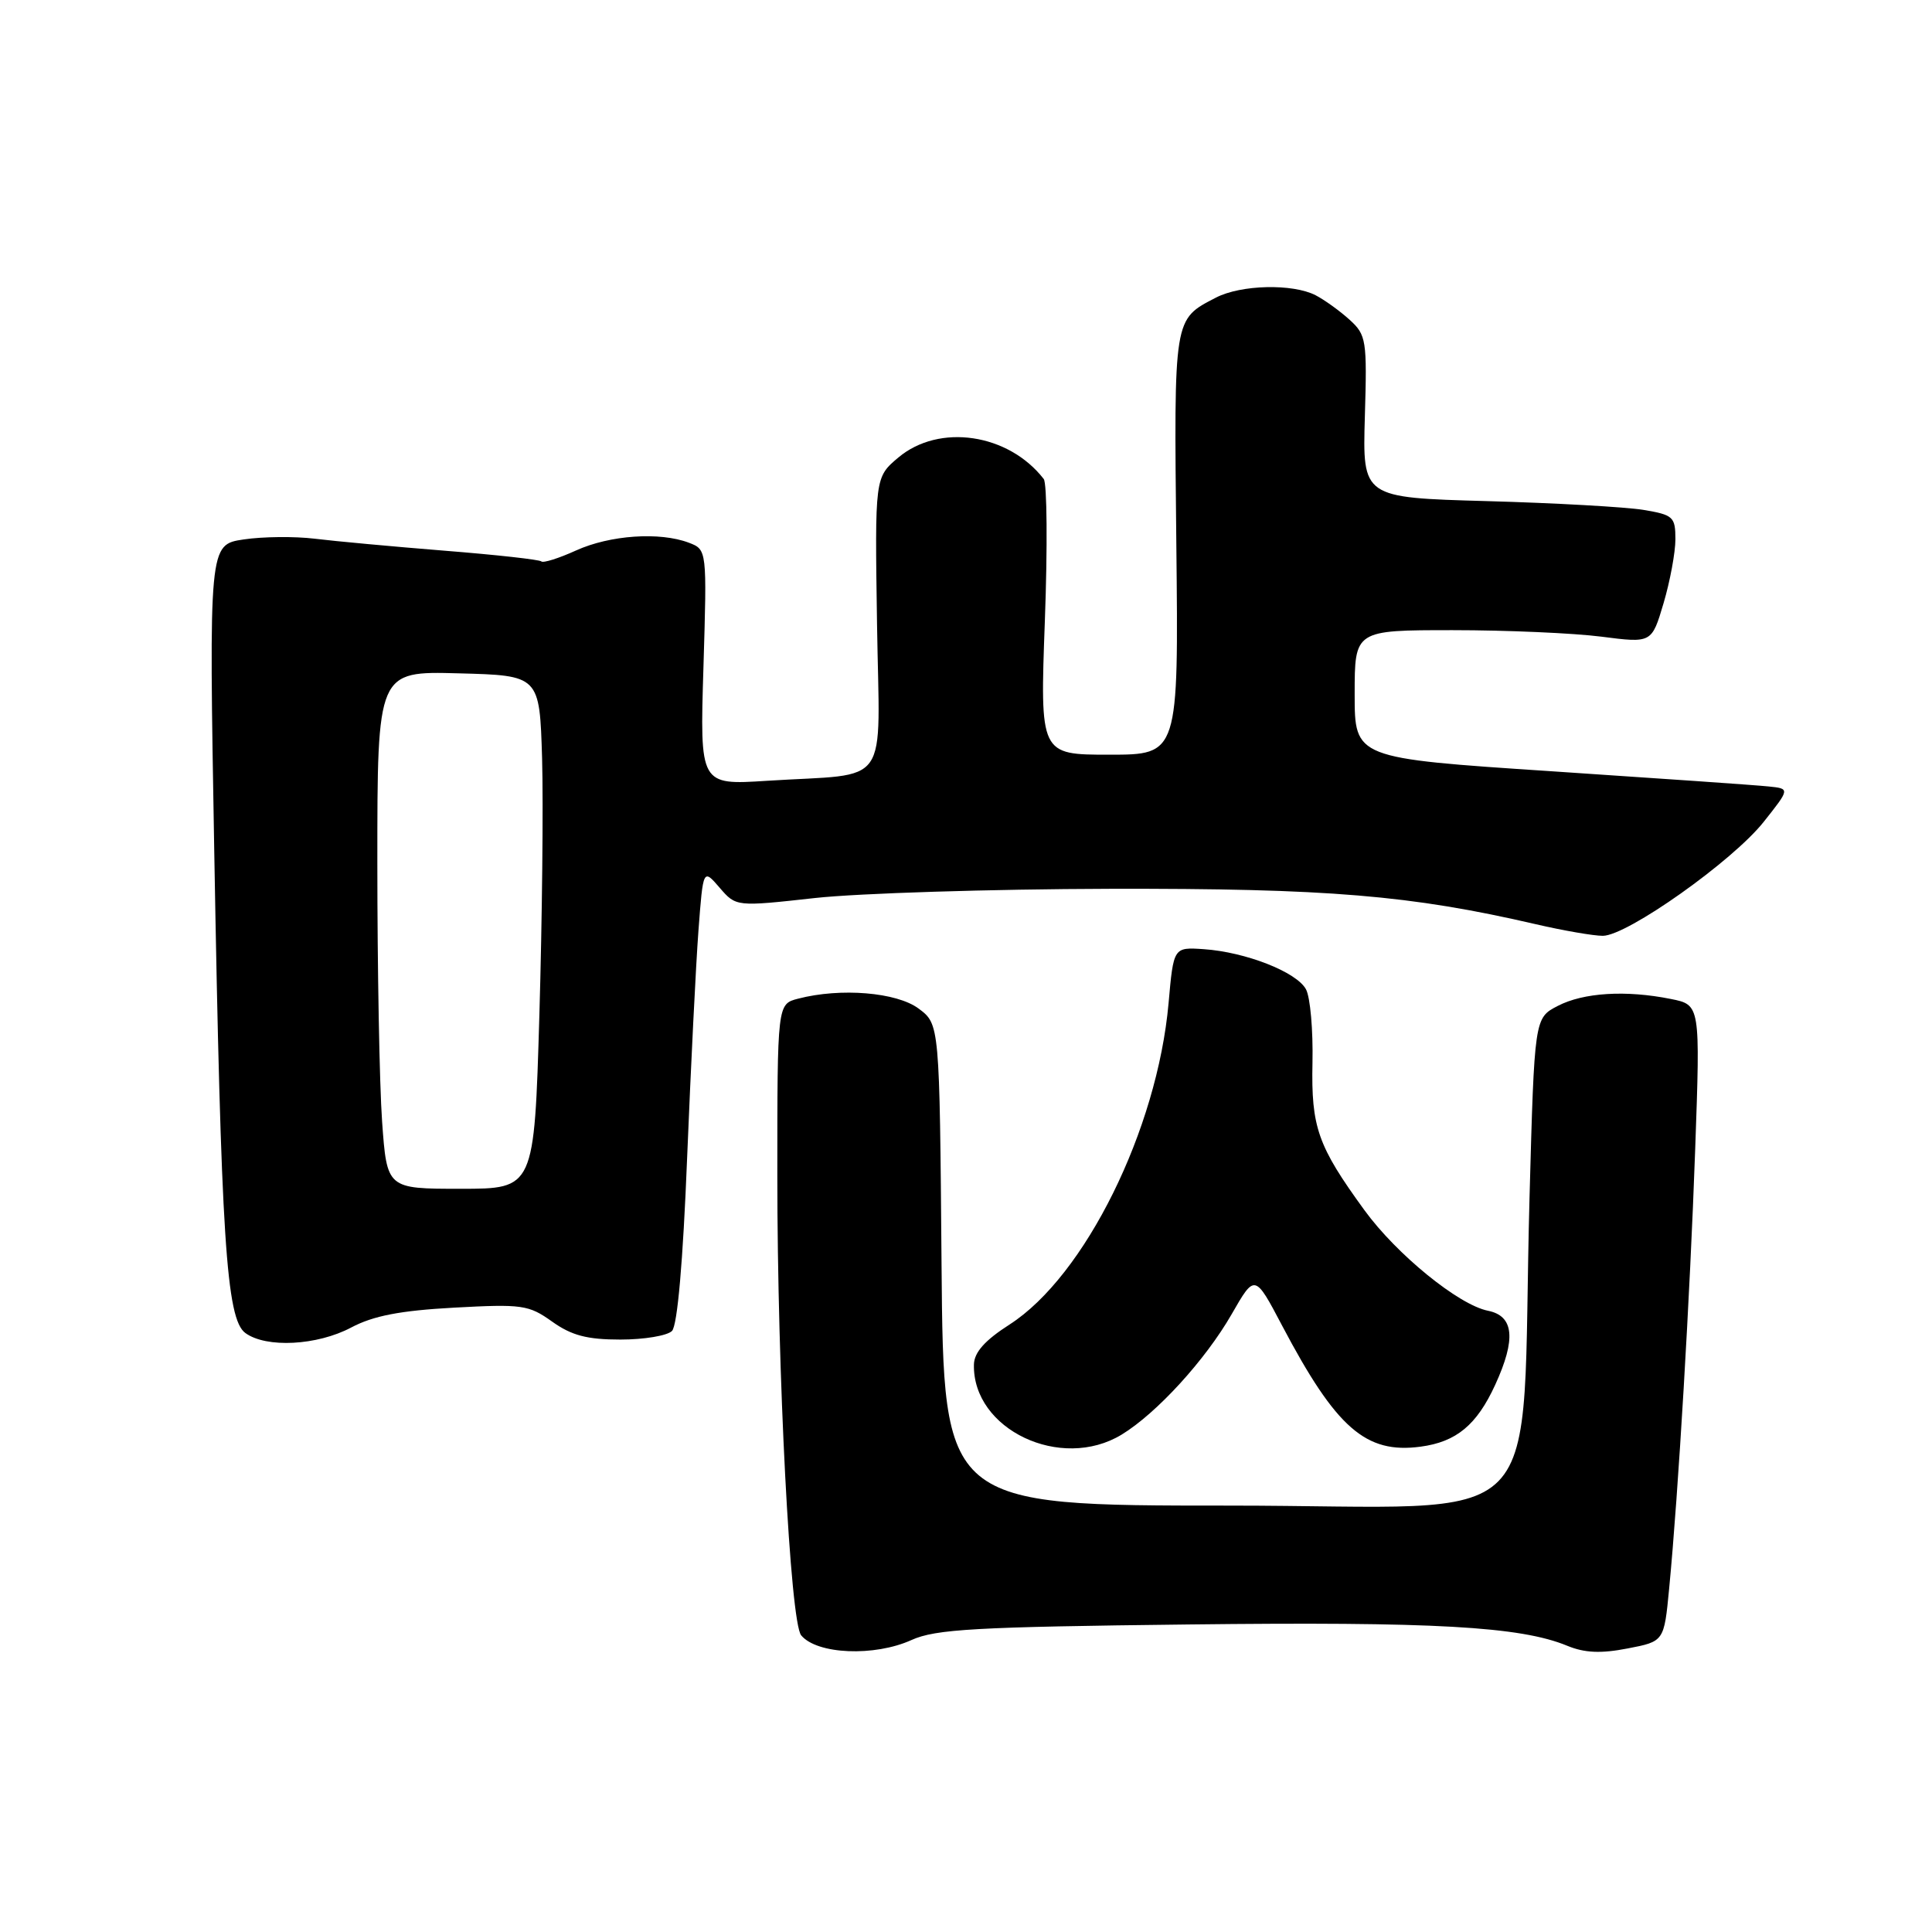 <?xml version="1.0" encoding="UTF-8" standalone="no"?>
<!DOCTYPE svg PUBLIC "-//W3C//DTD SVG 1.1//EN" "http://www.w3.org/Graphics/SVG/1.1/DTD/svg11.dtd" >
<svg xmlns="http://www.w3.org/2000/svg" xmlns:xlink="http://www.w3.org/1999/xlink" version="1.1" viewBox="0 0 256 256">
 <g >
 <path fill="currentColor"
d=" M 120.78 217.31 C 123.97 215.87 129.24 215.57 157.50 215.25 C 190.02 214.87 201.45 215.51 207.66 218.07 C 209.96 219.02 212.12 219.12 215.66 218.43 C 220.50 217.50 220.50 217.50 221.17 210.50 C 222.39 197.85 223.93 171.84 224.62 152.32 C 225.30 133.15 225.30 133.15 221.40 132.37 C 215.44 131.17 209.82 131.52 206.41 133.29 C 203.32 134.89 203.32 134.89 202.67 158.69 C 201.43 204.43 206.23 199.50 162.88 199.50 C 125.03 199.50 125.03 199.50 124.76 167.61 C 124.50 135.71 124.50 135.71 121.72 133.64 C 118.82 131.48 111.39 130.86 105.75 132.33 C 103.00 133.04 103.00 133.04 103.00 155.84 C 103.00 182.04 104.71 214.94 106.16 216.69 C 108.25 219.22 115.87 219.54 120.78 217.31 Z  M 148.63 190.09 C 153.28 187.25 159.72 180.20 163.20 174.14 C 166.27 168.79 166.27 168.79 169.88 175.64 C 177.05 189.24 180.97 192.67 188.24 191.69 C 192.97 191.06 195.68 188.82 198.12 183.50 C 200.91 177.42 200.61 174.37 197.16 173.68 C 193.27 172.90 185.06 166.22 180.79 160.35 C 174.60 151.84 173.73 149.37 173.91 140.81 C 174.00 136.52 173.62 132.15 173.05 131.09 C 171.82 128.80 165.06 126.15 159.50 125.77 C 155.50 125.50 155.50 125.50 154.84 132.94 C 153.34 149.70 143.75 169.09 133.78 175.50 C 130.50 177.60 129.09 179.19 129.05 180.80 C 128.85 189.42 140.59 194.99 148.63 190.09 Z  M 46.54 175.90 C 49.46 174.35 53.03 173.66 60.16 173.27 C 69.18 172.78 70.05 172.90 73.16 175.12 C 75.74 176.96 77.80 177.50 82.20 177.50 C 85.34 177.50 88.41 176.99 89.04 176.36 C 89.76 175.64 90.50 167.22 91.05 153.36 C 91.54 141.34 92.21 127.81 92.55 123.29 C 93.17 115.09 93.17 115.09 95.35 117.62 C 97.53 120.15 97.53 120.15 108.01 118.99 C 113.78 118.36 131.32 117.81 147.00 117.77 C 175.99 117.71 186.91 118.62 203.53 122.47 C 207.16 123.31 211.14 124.00 212.38 124.00 C 215.60 124.00 229.58 114.10 233.70 108.90 C 237.19 104.50 237.19 104.50 234.35 104.21 C 232.78 104.04 219.80 103.14 205.50 102.19 C 179.50 100.47 179.50 100.47 179.50 91.98 C 179.50 83.50 179.50 83.50 192.50 83.50 C 199.65 83.50 208.51 83.89 212.18 84.36 C 218.86 85.22 218.86 85.22 220.43 79.93 C 221.29 77.02 222.00 73.20 222.00 71.45 C 222.00 68.48 221.71 68.22 217.75 67.56 C 215.41 67.18 206.08 66.65 197.02 66.40 C 180.54 65.94 180.54 65.94 180.85 55.22 C 181.15 45.06 181.05 44.39 178.83 42.37 C 177.55 41.21 175.52 39.74 174.32 39.12 C 171.28 37.56 164.44 37.72 161.13 39.43 C 155.48 42.36 155.55 41.88 155.87 72.11 C 156.17 100.00 156.17 100.00 146.98 100.00 C 137.80 100.00 137.80 100.00 138.45 82.25 C 138.81 72.49 138.74 64.03 138.30 63.47 C 133.62 57.43 124.44 56.08 119.04 60.62 C 115.92 63.25 115.92 63.25 116.21 82.63 C 116.54 104.86 118.27 102.40 101.62 103.46 C 92.73 104.03 92.73 104.03 93.21 88.43 C 93.68 72.83 93.68 72.83 91.27 71.91 C 87.41 70.45 80.83 70.90 76.33 72.94 C 74.04 73.98 71.97 74.63 71.73 74.39 C 71.49 74.15 65.71 73.51 58.90 72.97 C 52.08 72.42 44.34 71.71 41.69 71.38 C 39.05 71.06 34.82 71.10 32.28 71.48 C 27.68 72.17 27.68 72.17 28.39 112.84 C 29.29 164.13 29.98 174.78 32.51 176.63 C 35.27 178.65 42.02 178.30 46.54 175.90 Z  M 50.63 148.61 C 50.28 143.70 50.00 128.27 50.00 114.31 C 50.00 88.93 50.00 88.93 60.75 89.22 C 71.50 89.50 71.50 89.50 71.83 100.50 C 72.00 106.55 71.84 121.85 71.47 134.51 C 70.79 157.52 70.79 157.52 61.03 157.52 C 51.27 157.52 51.27 157.52 50.63 148.61 Z "/>
</g>
</svg>